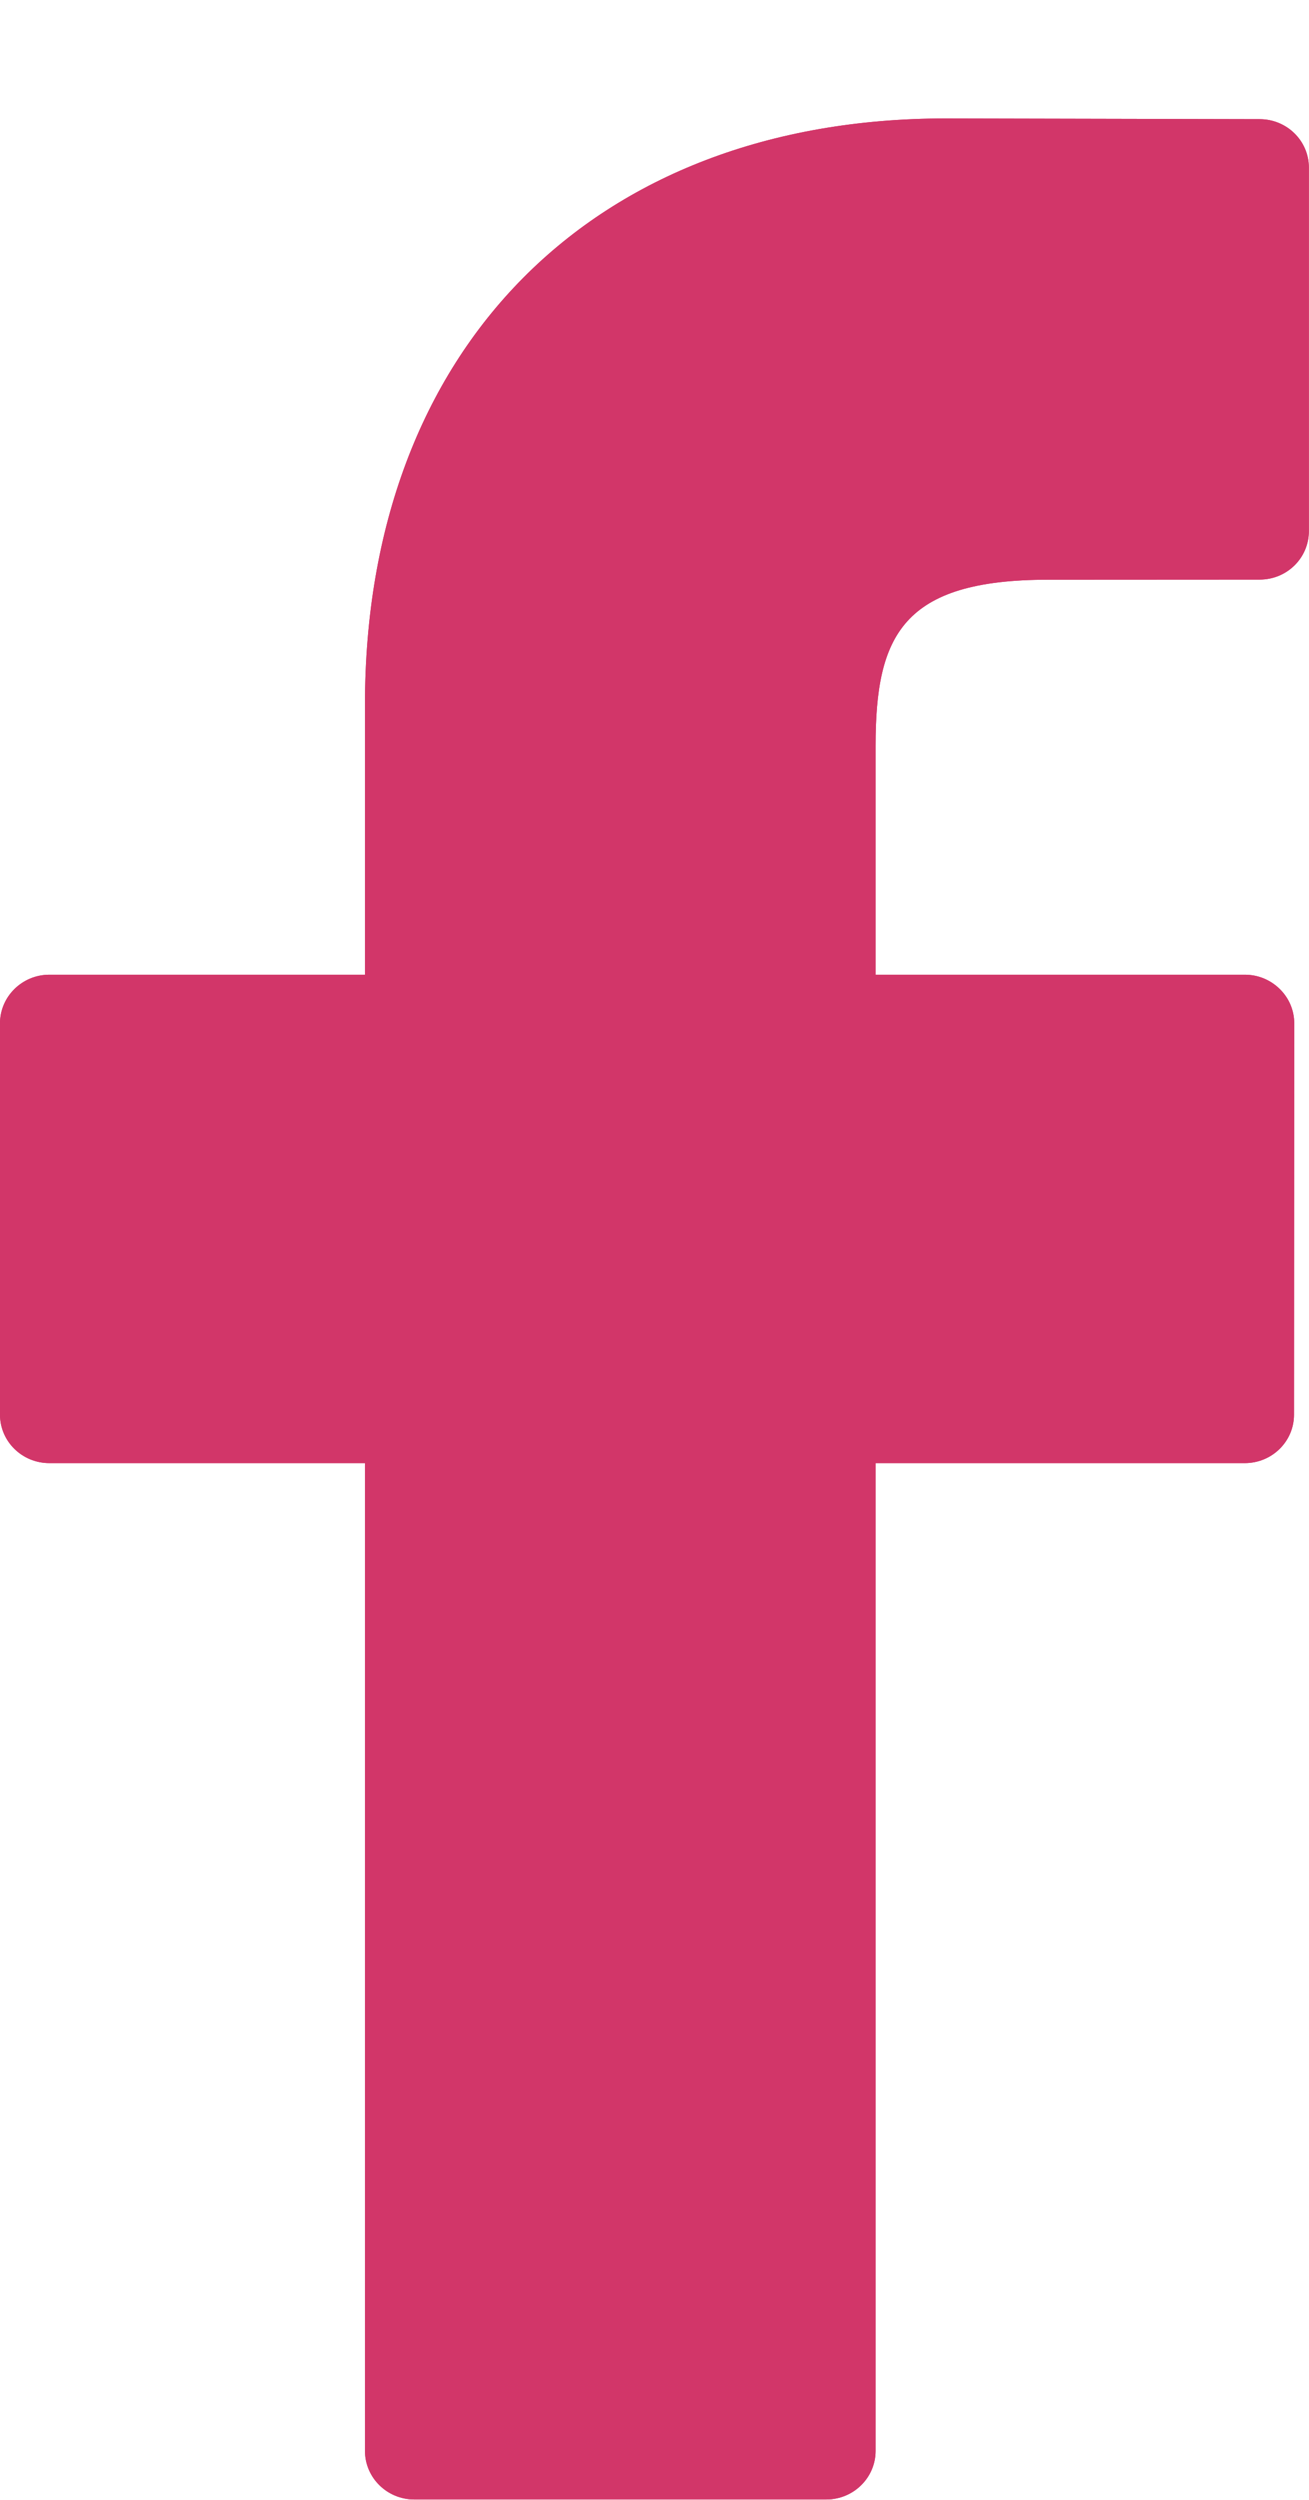 <svg width="11" height="21" viewBox="0 0 11 21" fill="#d23669" xmlns="http://www.w3.org/2000/svg">
<path style="fill: #d23669" fill-rule="evenodd" clip-rule="evenodd" d="M10.585 1.001L7.947 0.995C4.983 0.995 3.067 2.928 3.067 5.918V8.188H0.415C0.186 8.188 -0 8.372 -0 8.596V11.884C-0 12.109 0.186 12.291 0.415 12.291H3.067V20.589C3.067 20.814 3.253 20.997 3.482 20.997H6.943C7.172 20.997 7.358 20.814 7.358 20.589V12.291H10.46C10.689 12.291 10.874 12.109 10.874 11.884L10.876 8.596C10.876 8.488 10.832 8.384 10.754 8.308C10.676 8.231 10.571 8.188 10.461 8.188H7.358V6.264C7.358 5.339 7.583 4.87 8.807 4.87L10.585 4.869C10.814 4.869 10.999 4.688 10.999 4.461V1.408C10.999 1.183 10.814 1.001 10.585 1.001Z" fill="black"/>
<path style="fill: #d23669" fill-rule="evenodd" clip-rule="evenodd" d="M10.585 1.001L7.947 0.995C4.983 0.995 3.067 2.928 3.067 5.918V8.188H0.415C0.186 8.188 -0 8.372 -0 8.596V11.884C-0 12.109 0.186 12.291 0.415 12.291H3.067V20.589C3.067 20.814 3.253 20.997 3.482 20.997H6.943C7.172 20.997 7.358 20.814 7.358 20.589V12.291H10.46C10.689 12.291 10.874 12.109 10.874 11.884L10.876 8.596C10.876 8.488 10.832 8.384 10.754 8.308C10.676 8.231 10.571 8.188 10.461 8.188H7.358V6.264C7.358 5.339 7.583 4.87 8.807 4.87L10.585 4.869C10.814 4.869 10.999 4.688 10.999 4.461V1.408C10.999 1.183 10.814 1.001 10.585 1.001Z" fill="#4DA7FF"/>
</svg>
